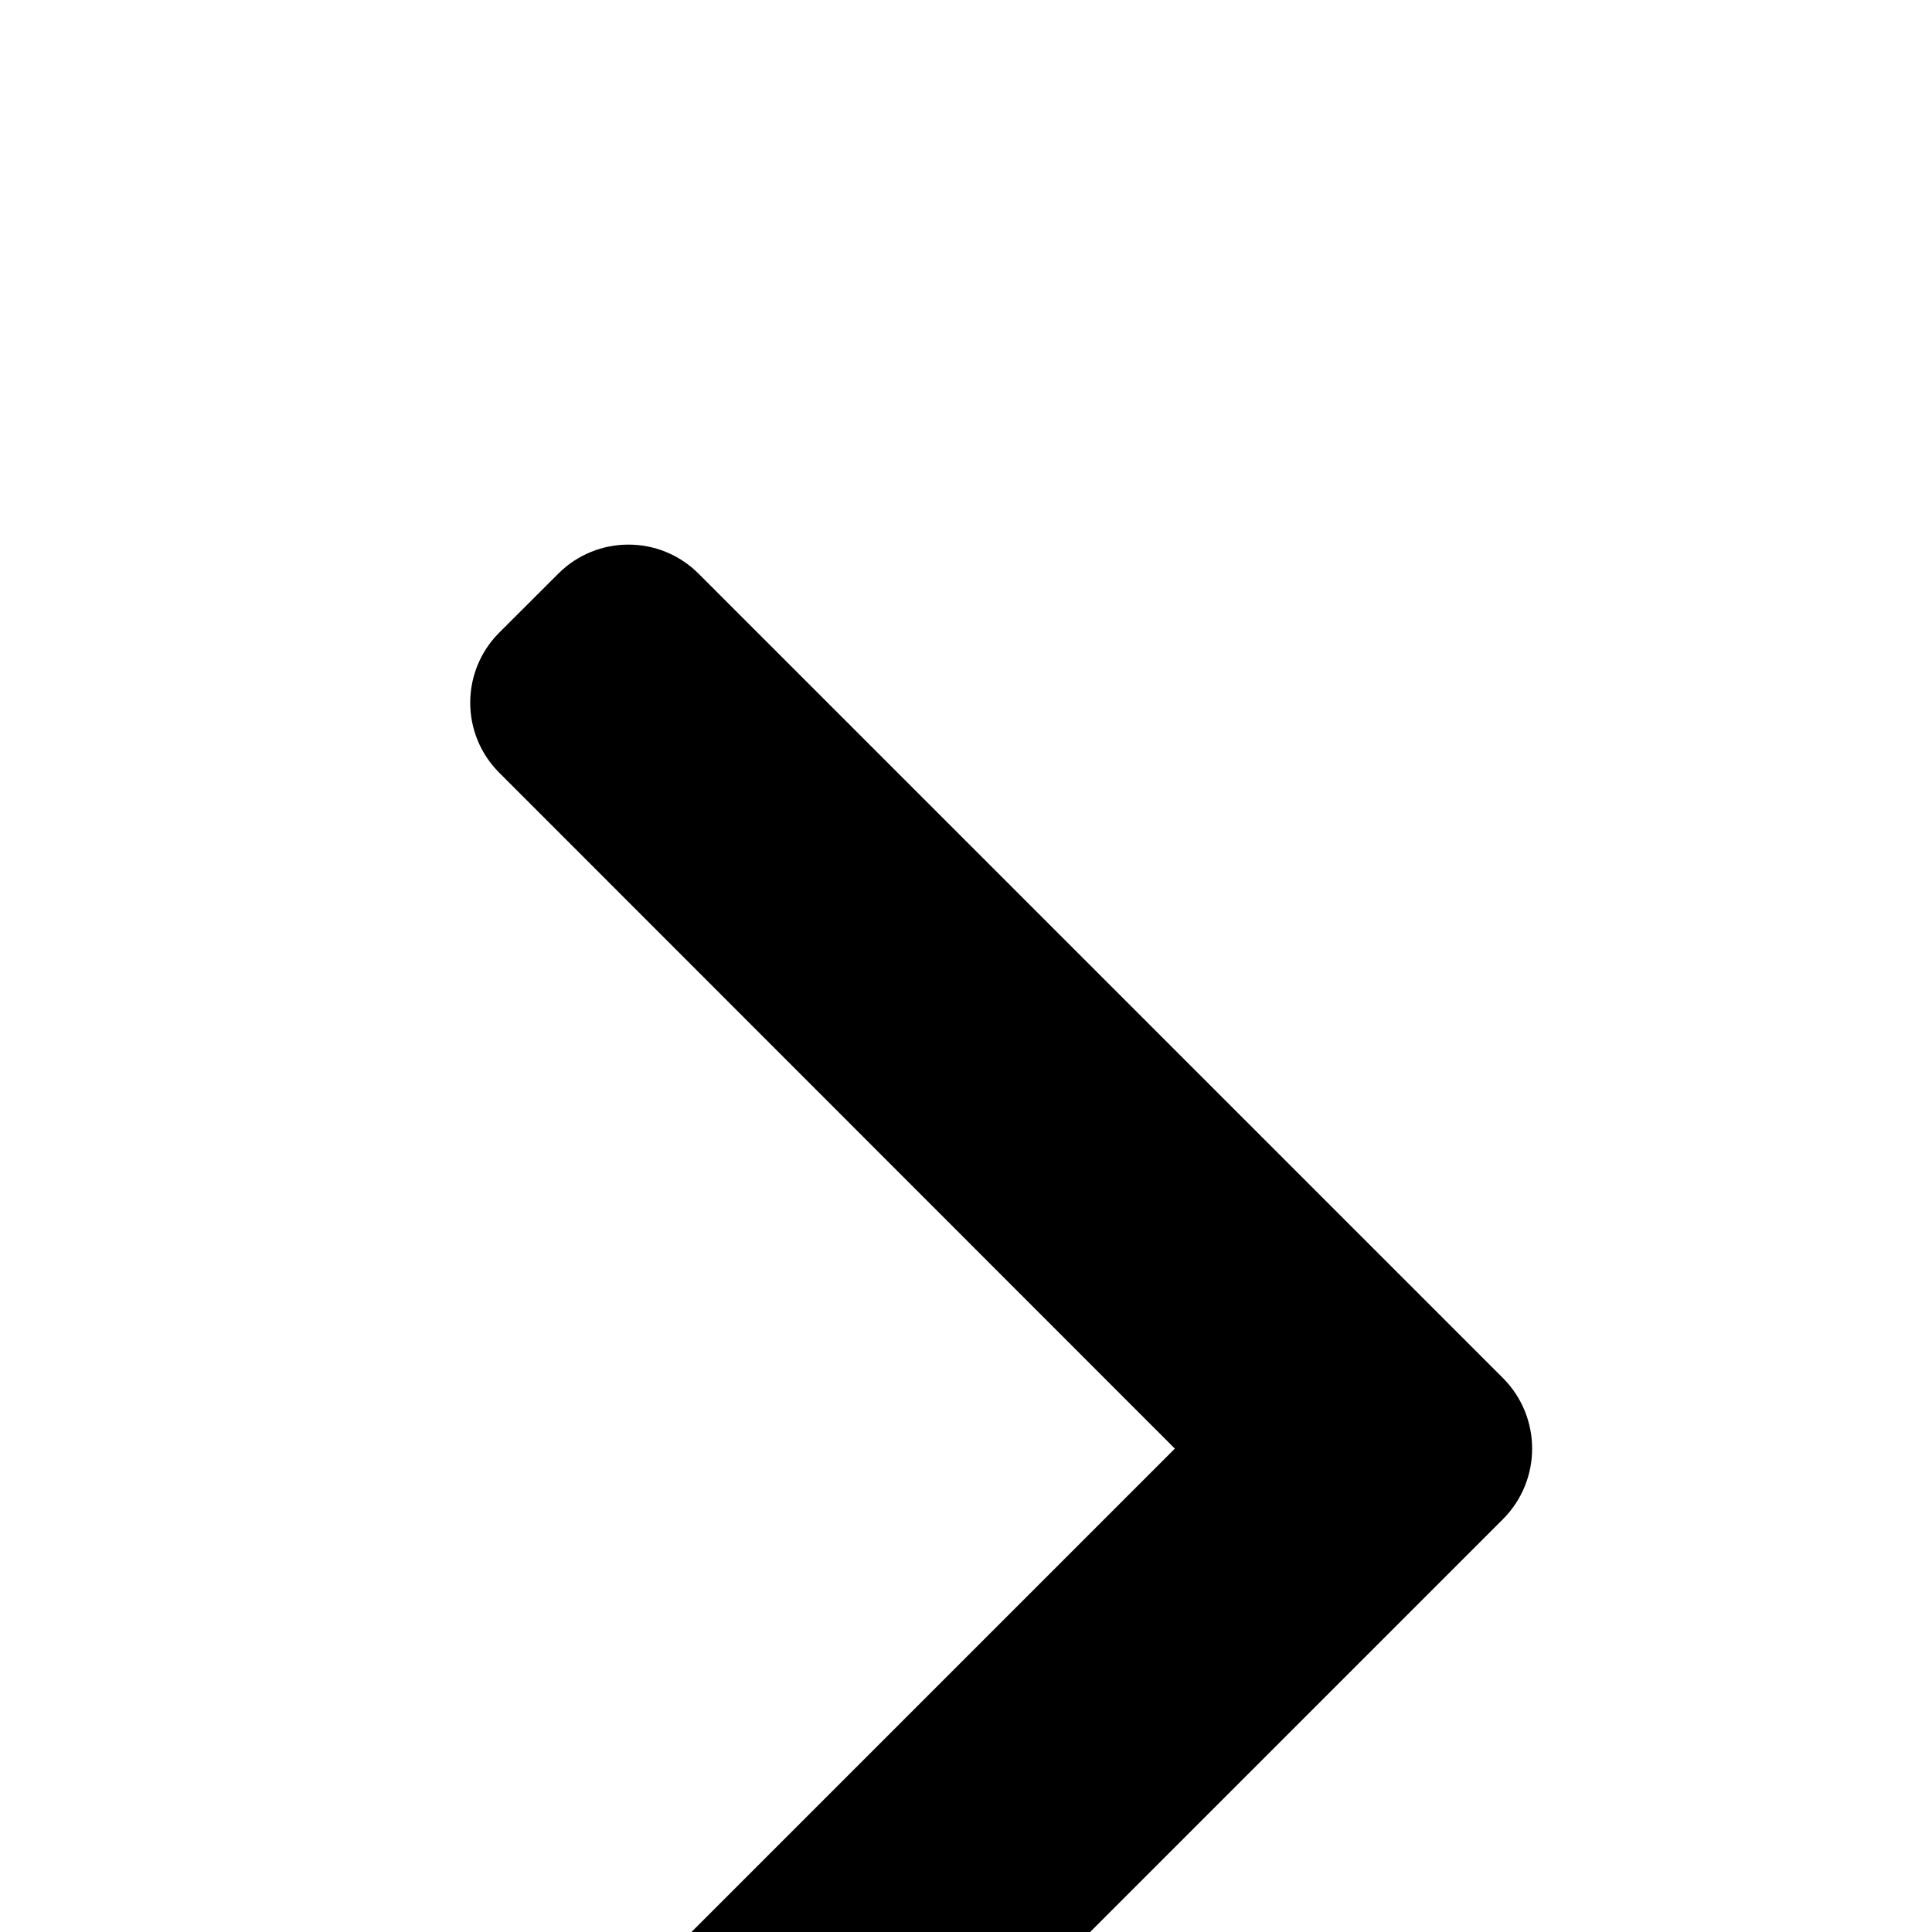 <svg width="13" height="13" viewBox="0 0 20 18" fill="none" xmlns="http://www.w3.org/2000/svg">
<g filter="url(#filter0_d_0_1418)">
<path fill-rule="evenodd" clip-rule="evenodd" d="M12.162 9.996L5.162 16.996C4.763 17.396 4.763 18.044 5.162 18.444L5.775 19.062C6.175 19.461 6.823 19.461 7.223 19.062L15.562 10.723C15.96 10.32 15.96 9.672 15.562 9.269L7.23 0.937C6.83 0.538 6.181 0.538 5.781 0.937L5.167 1.55C4.768 1.95 4.768 2.598 5.167 2.998L12.162 9.996Z" fill="black"/>
</g>
<defs>
<filter id="filter0_d_0_1418" x="0.863" y="0.637" width="18.998" height="26.724" filterUnits="userSpaceOnUse" color-interpolation-filters="sRGB">
<feFlood flood-opacity="0" result="BackgroundImageFix"/>
<feColorMatrix in="SourceAlpha" type="matrix" values="0 0 0 0 0 0 0 0 0 0 0 0 0 0 0 0 0 0 127 0" result="hardAlpha"/>
<feOffset dy="4"/>
<feGaussianBlur stdDeviation="2"/>
<feComposite in2="hardAlpha" operator="out"/>
<feColorMatrix type="matrix" values="0 0 0 0 0 0 0 0 0 0 0 0 0 0 0 0 0 0 0.25 0"/>
<feBlend mode="normal" in2="BackgroundImageFix" result="effect1_dropShadow_0_1418"/>
<feBlend mode="normal" in="SourceGraphic" in2="effect1_dropShadow_0_1418" result="shape"/>
</filter>
</defs>
</svg>
